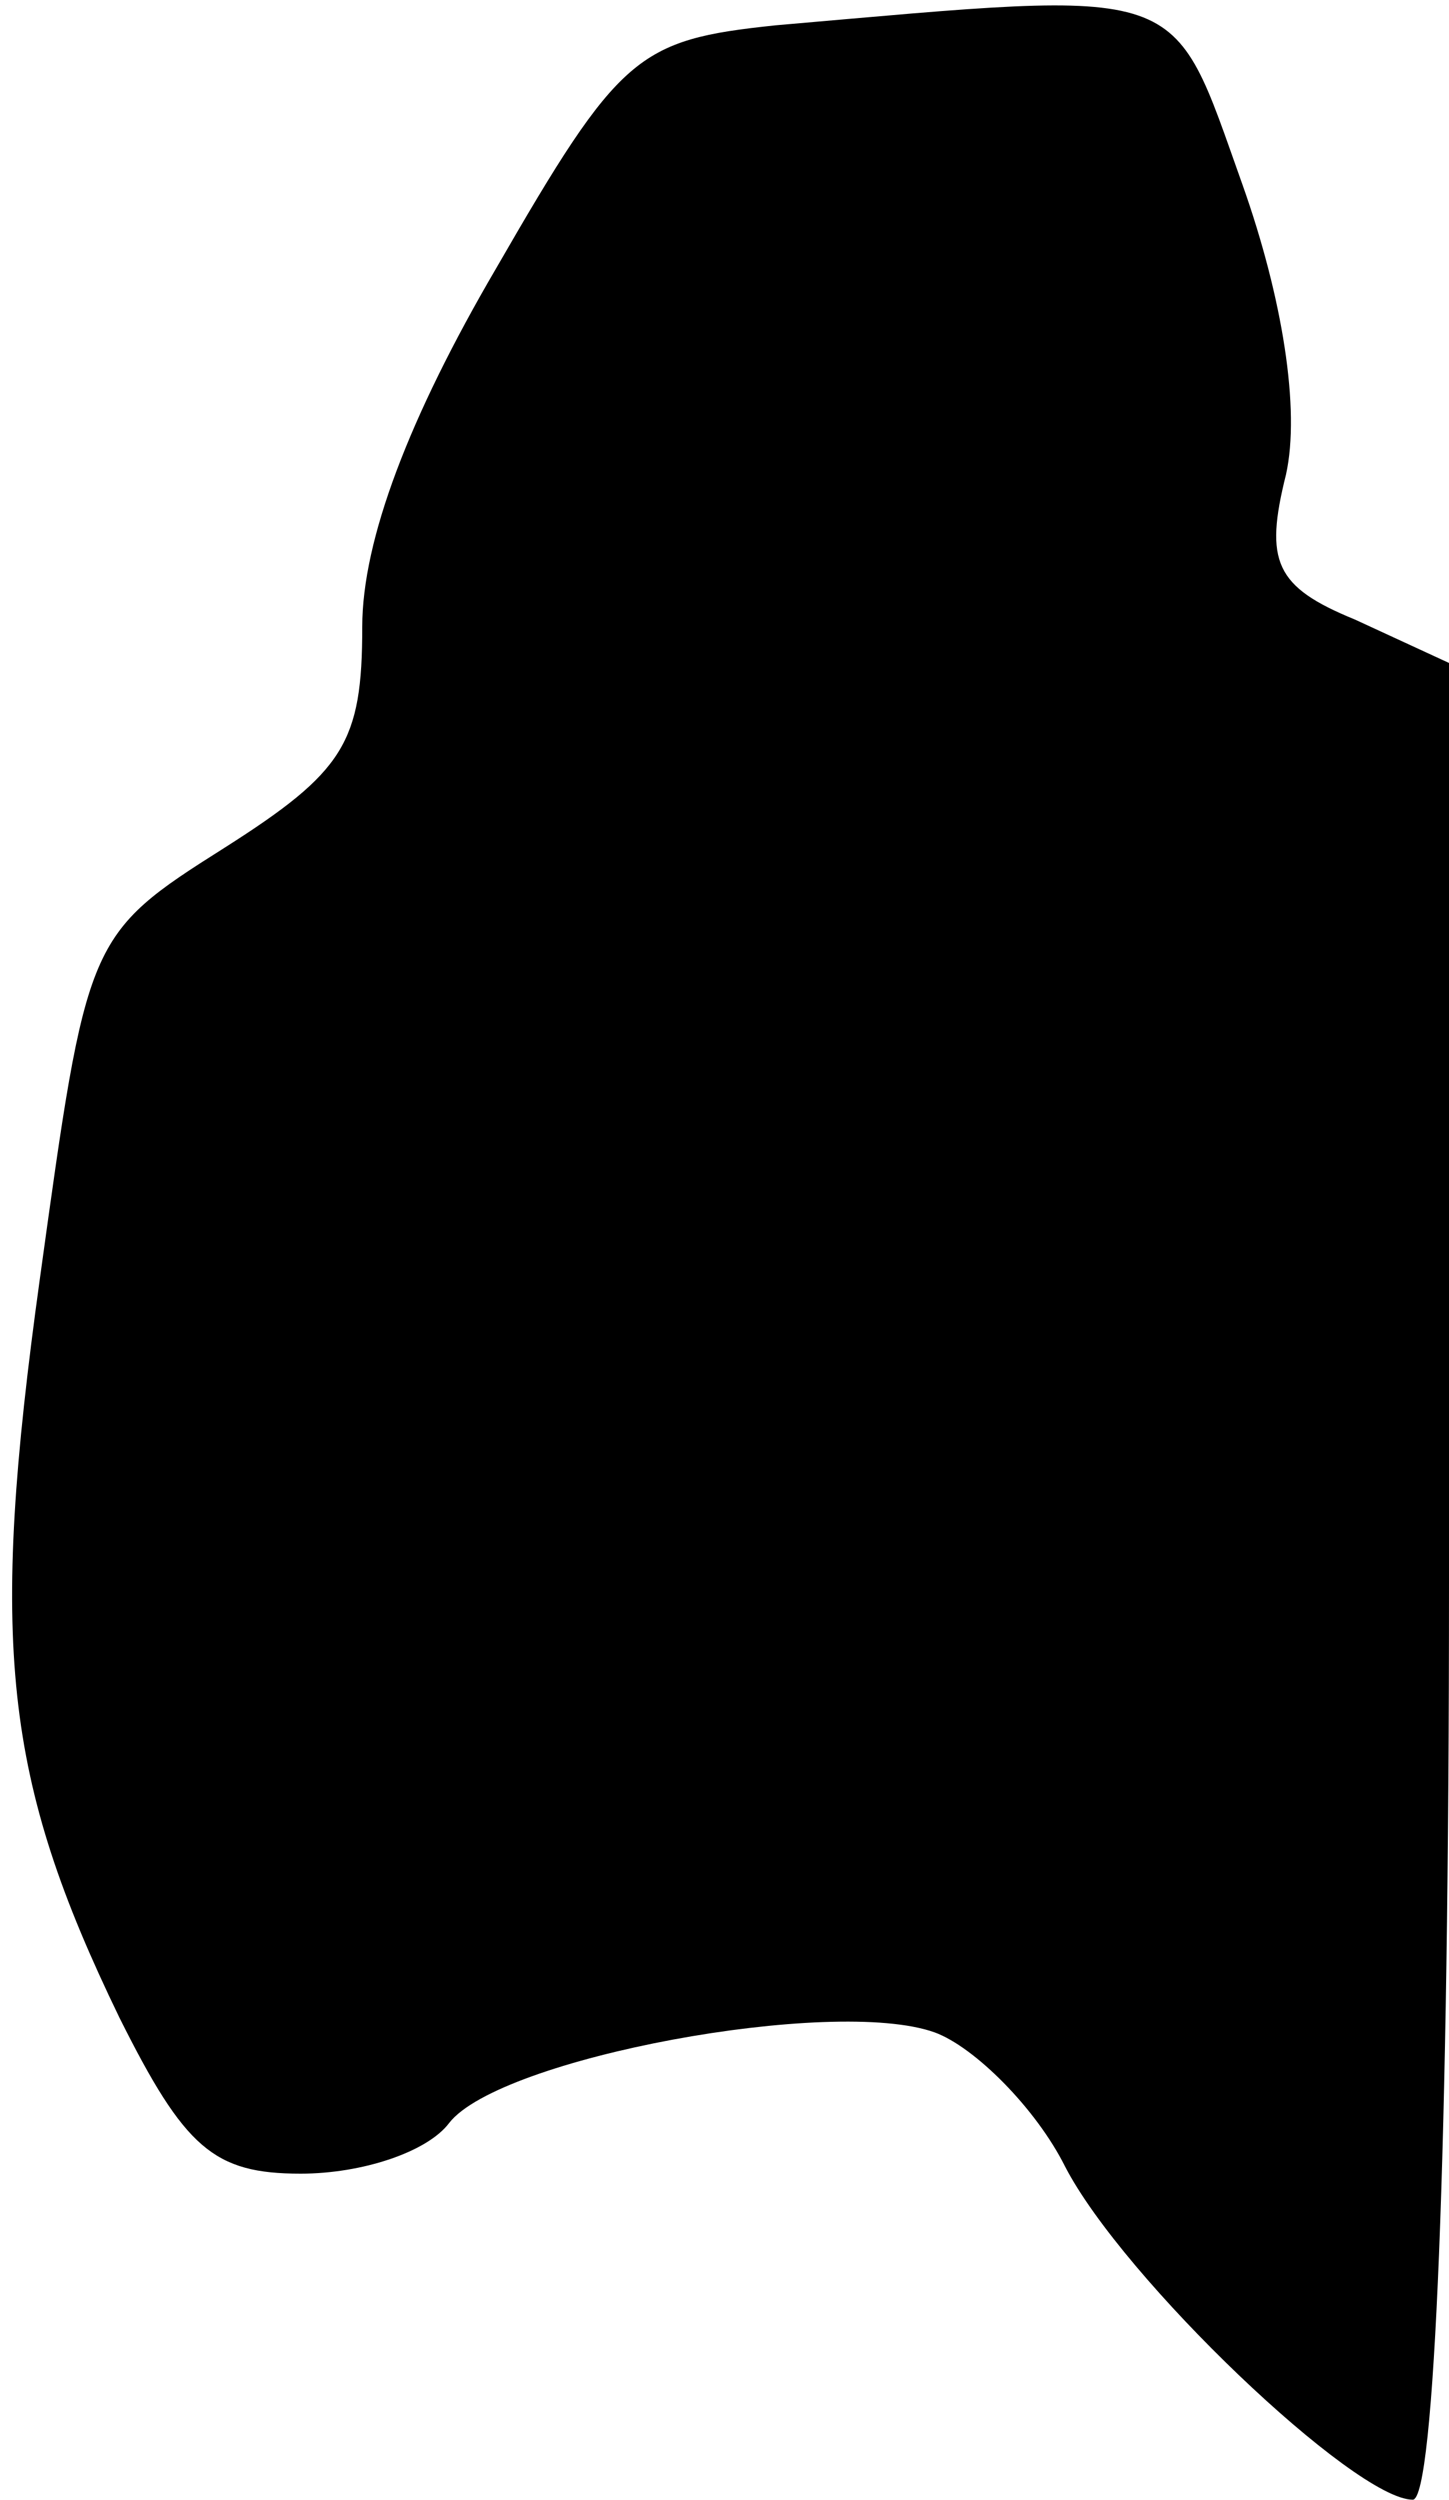 <?xml version="1.0" standalone="no"?>
<!DOCTYPE svg PUBLIC "-//W3C//DTD SVG 20010904//EN"
 "http://www.w3.org/TR/2001/REC-SVG-20010904/DTD/svg10.dtd">
<svg version="1.0" xmlns="http://www.w3.org/2000/svg"
 width="40pt" height="69pt" viewBox="0 0 40 69"
 preserveAspectRatio="xMidYMid meet">
<g transform="translate(0,69) scale(0.1,-0.1)"
fill="#000000" stroke="none">
<path fill="#000000" stroke="none" d="M214 683 c-38 -4 -43 -8 -77 -67 -24
-41 -37 -75 -37 -99 0 -32 -5 -40 -38 -61 -38 -24 -38 -25 -51 -119 -14 -101
-10 -138 22 -204 18 -36 26 -43 50 -43 17 0 35 6 41 14 14 18 106 35 134 25
11 -4 28 -21 36 -37 16 -31 80 -92 96 -92 6 0 10 97 10 253 l0 254 -26 12
c-22 9 -25 16 -19 40 4 18 -1 49 -12 80 -20 56 -14 54 -129 44z"/>
</g>
</svg>
